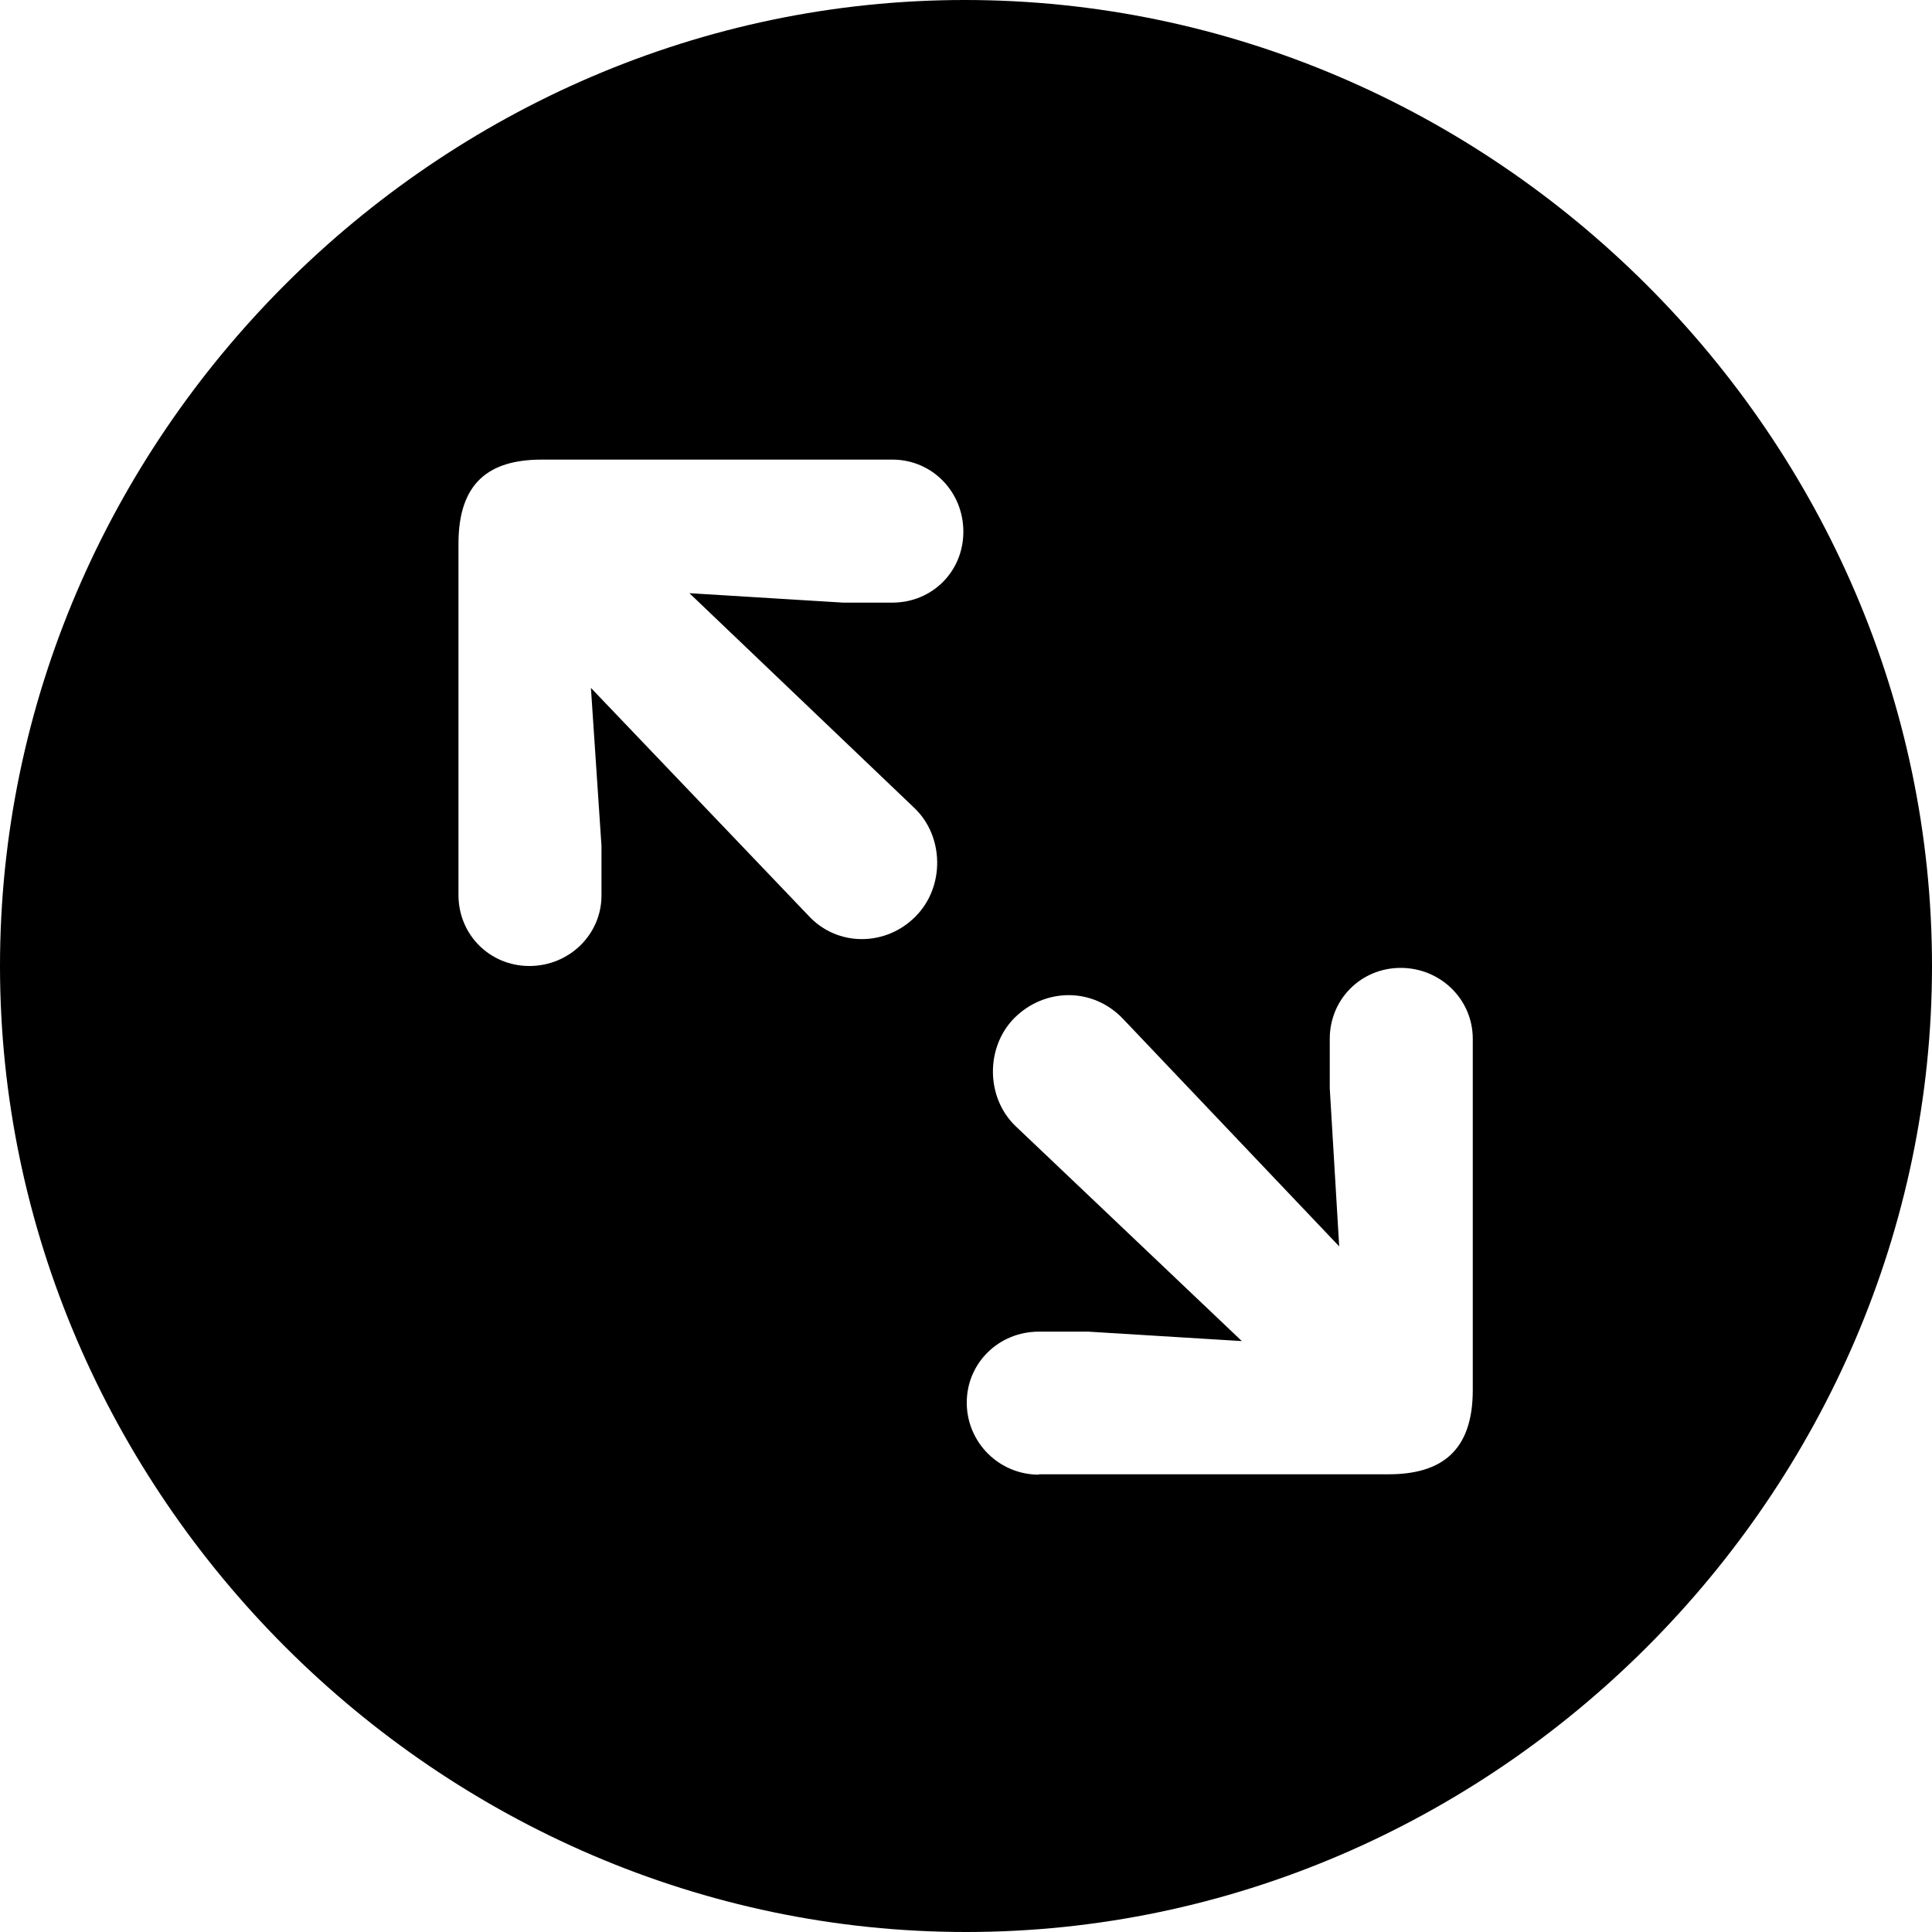 <?xml version="1.0" ?><!-- Generator: Adobe Illustrator 25.0.0, SVG Export Plug-In . SVG Version: 6.00 Build 0)  --><svg xmlns="http://www.w3.org/2000/svg" xmlns:xlink="http://www.w3.org/1999/xlink" version="1.1" id="Layer_1" x="0px" y="0px" viewBox="0 0 512 512" style="enable-background:new 0 0 512 512;" xml:space="preserve">
<path d="M256,512c140,0,256-116.2,256-256C512,116,395.8,0,255.7,0C116,0,0,116,0,256C0,395.8,116.2,512,256,512z M140.3,256  c-10.5,0-18.8-8.3-18.8-18.8v-93.1c0-16.1,8-22.3,22.1-22.3h92.9c10.5,0,18.8,8.5,18.8,19.1s-8.3,18.8-18.8,18.8h-13.1l-40.7-2.5  l59.7,57c7.8,7.5,8,20.8,0.3,28.6c-7.8,8-20.8,8.3-28.6-0.3l-57.5-60.2l2.8,41.9v13.1C159.4,247.7,150.8,256,140.3,256z   M275.3,390.8c-10.5,0-19.1-8.5-19.1-19.1c0-10.5,8.5-18.8,19.1-18.8h13.1l40.7,2.5l-60-57c-7.8-7.5-8-20.8-0.3-28.6  c8-8,20.8-8.3,28.9,0.3l57.2,60.2l-2.5-41.9v-13.1c0-10.5,8.3-18.8,18.8-18.8c10.5,0,19.1,8.3,19.1,18.8v93.1  c0,16.1-8.3,22.3-22.3,22.3H275.3z"/>
</svg>
